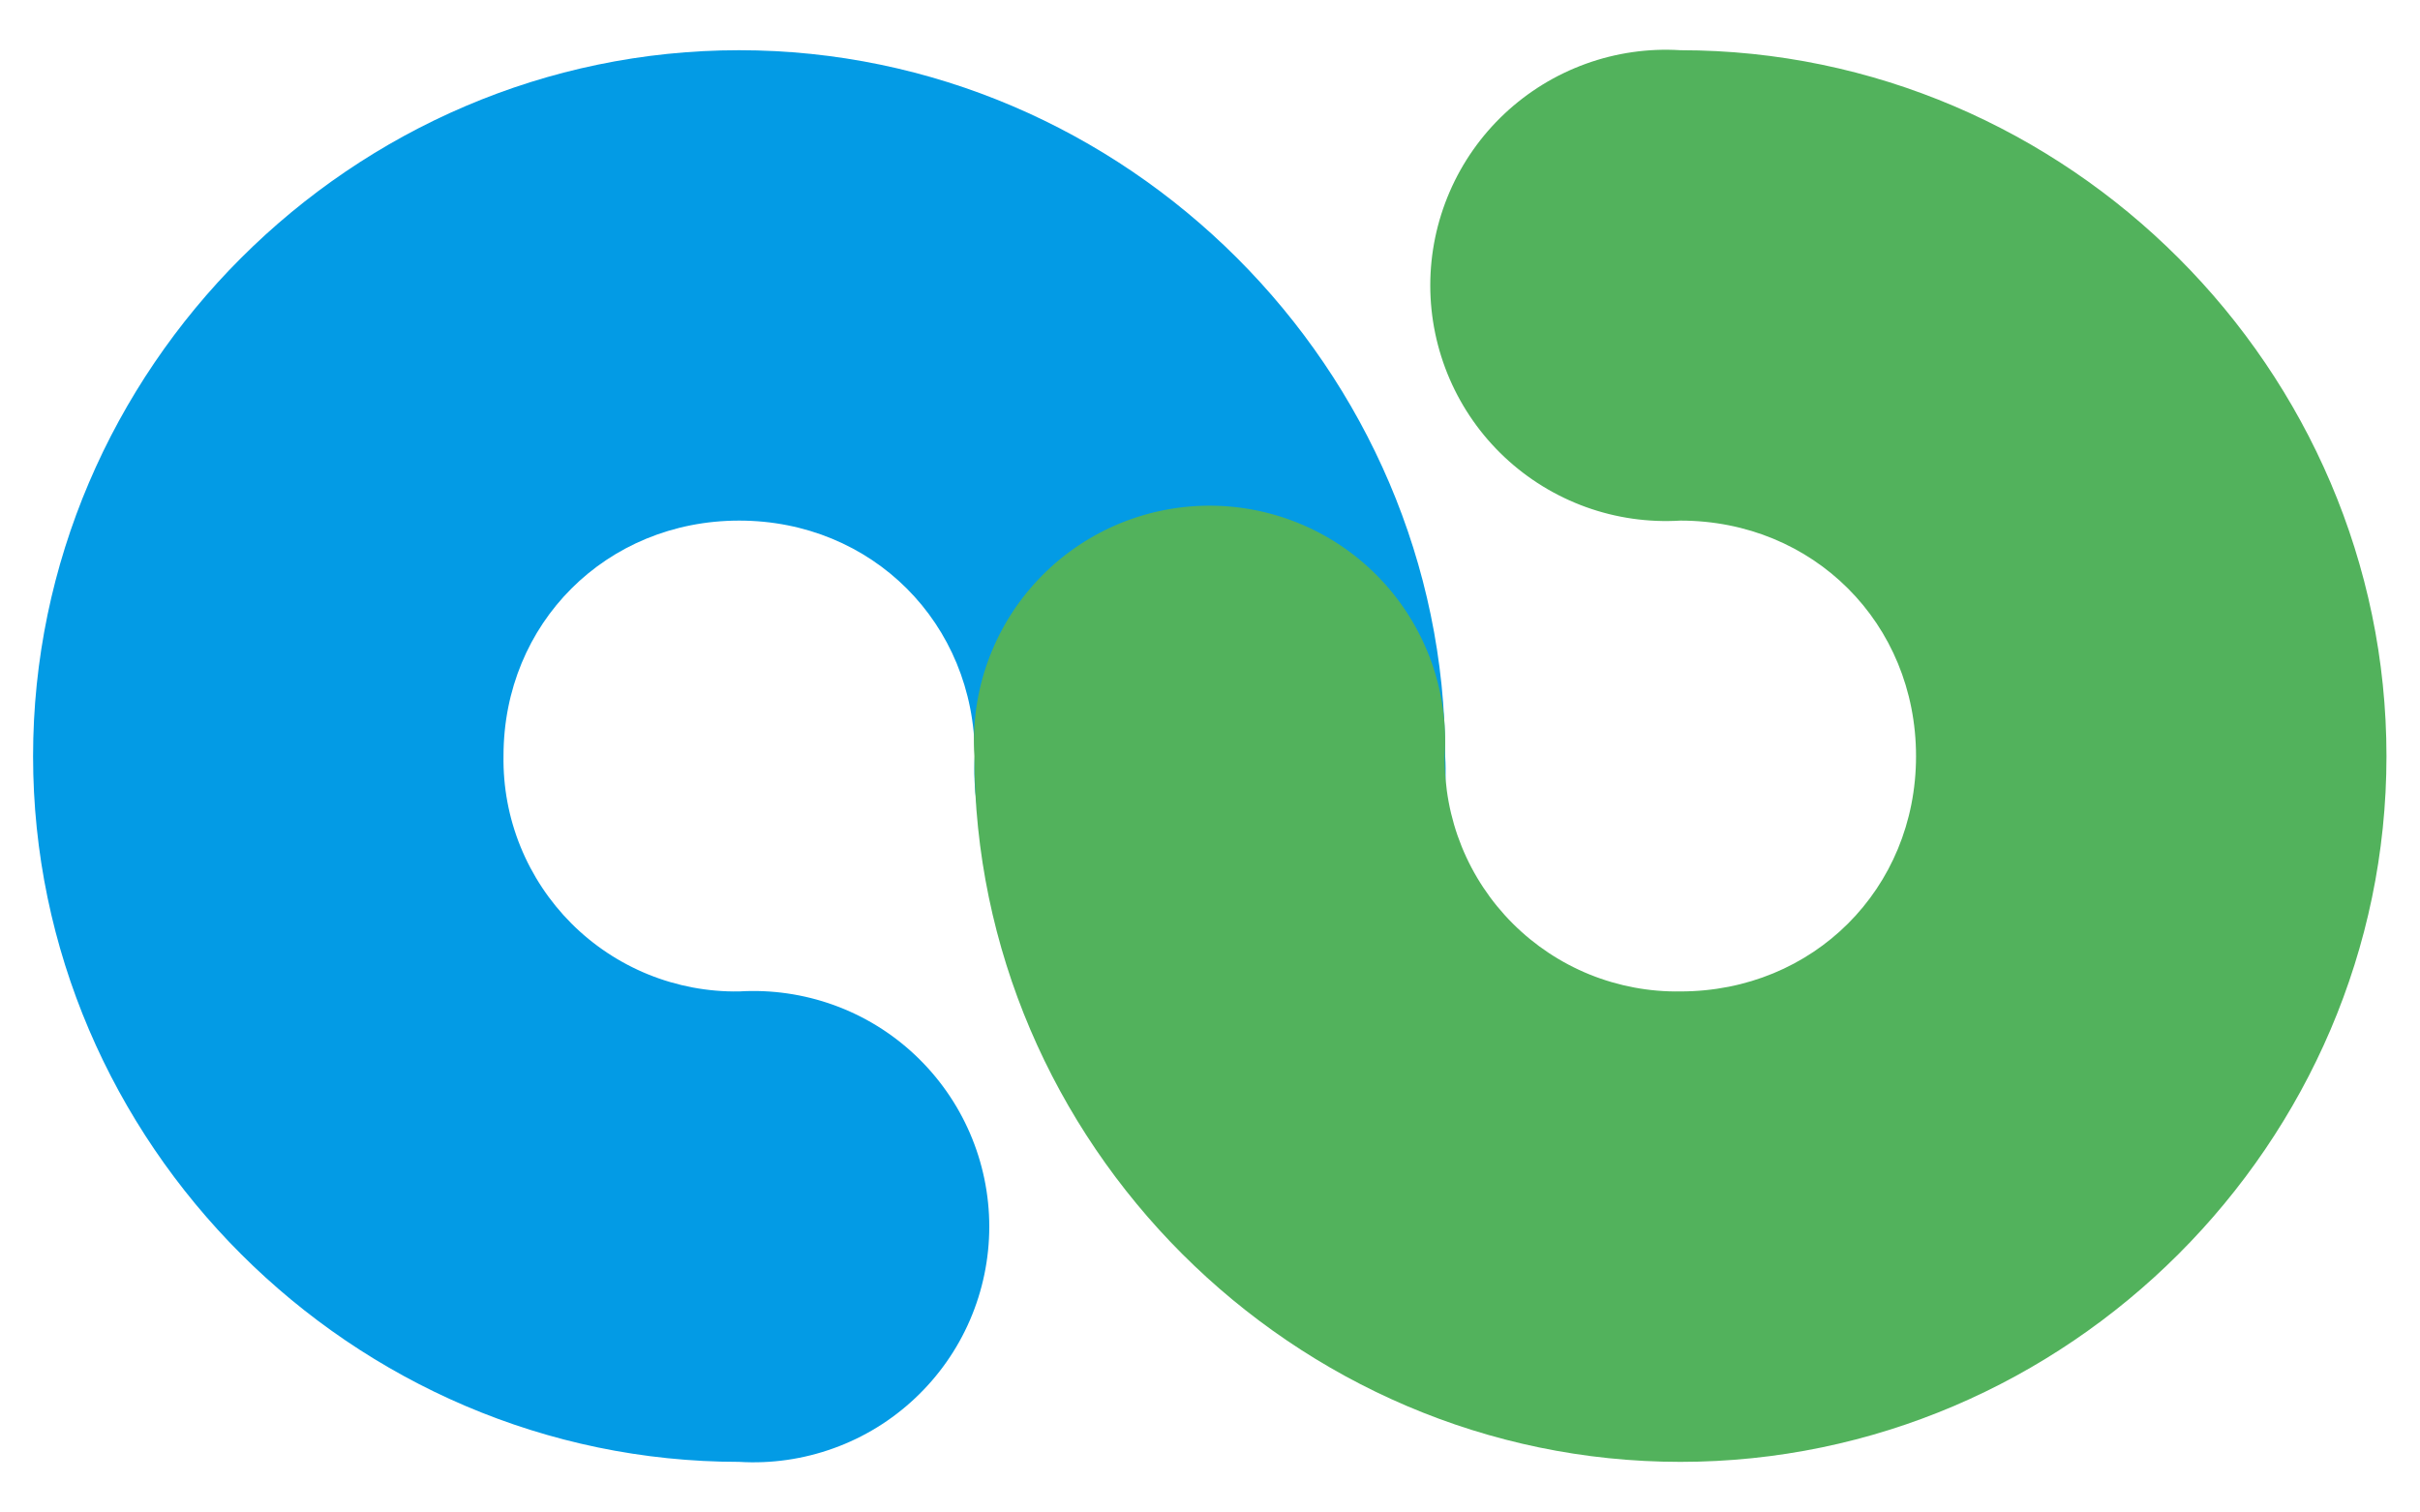 <svg width="48" height="30" viewBox="0 0 48 30" fill="none" xmlns="http://www.w3.org/2000/svg">
<path d="M14.661 0.996C6.988 0.996 0.656 7.319 0.656 15C0.656 22.672 6.988 28.996 14.661 28.996C15.297 29.035 15.935 28.943 16.535 28.726C17.136 28.51 17.685 28.172 18.149 27.735C18.614 27.298 18.985 26.771 19.238 26.185C19.491 25.6 19.622 24.968 19.622 24.33C19.622 23.692 19.491 23.061 19.238 22.476C18.985 21.89 18.614 21.363 18.149 20.925C17.685 20.488 17.136 20.151 16.535 19.934C15.935 19.718 15.297 19.626 14.661 19.665C14.044 19.675 13.432 19.56 12.861 19.329C12.289 19.097 11.77 18.753 11.334 18.317C10.899 17.881 10.555 17.362 10.323 16.791C10.091 16.22 9.977 15.608 9.987 14.991C9.987 12.363 12.024 10.326 14.661 10.326C17.297 10.326 19.335 12.363 19.335 15C19.296 15.637 19.387 16.275 19.604 16.875C19.82 17.475 20.158 18.024 20.595 18.489C21.032 18.954 21.559 19.324 22.145 19.577C22.731 19.83 23.362 19.961 24 19.961C24.638 19.961 25.269 19.83 25.855 19.577C26.44 19.324 26.968 18.954 27.405 18.489C27.842 18.024 28.179 17.475 28.396 16.875C28.613 16.275 28.704 15.637 28.665 15C28.665 7.328 22.333 0.996 14.661 0.996Z" fill="#039BE5"/>
<path d="M33.33 0.996C32.694 0.956 32.055 1.048 31.455 1.265C30.855 1.482 30.306 1.819 29.841 2.256C29.376 2.693 29.006 3.22 28.753 3.806C28.5 4.392 28.369 5.023 28.369 5.661C28.369 6.299 28.5 6.93 28.753 7.516C29.006 8.101 29.376 8.629 29.841 9.066C30.306 9.503 30.855 9.84 31.455 10.057C32.055 10.274 32.694 10.365 33.33 10.326C35.967 10.326 38.004 12.363 38.004 15C38.004 17.628 35.967 19.665 33.33 19.665C32.714 19.675 32.102 19.56 31.53 19.329C30.959 19.097 30.44 18.753 30.004 18.317C29.568 17.881 29.224 17.363 28.992 16.791C28.761 16.22 28.647 15.608 28.656 14.991C28.695 14.354 28.604 13.716 28.387 13.116C28.17 12.516 27.833 11.967 27.396 11.502C26.959 11.037 26.431 10.667 25.846 10.414C25.26 10.161 24.629 10.03 23.991 10.03C23.353 10.03 22.722 10.161 22.136 10.414C21.551 10.667 21.023 11.037 20.586 11.502C20.149 11.967 19.812 12.516 19.595 13.116C19.378 13.716 19.287 14.354 19.326 14.991C19.326 22.672 25.658 28.996 33.33 28.996C41.003 28.996 47.335 22.672 47.335 15C47.335 7.328 41.011 0.996 33.33 0.996Z" fill="#52B25C"/>
</svg>
